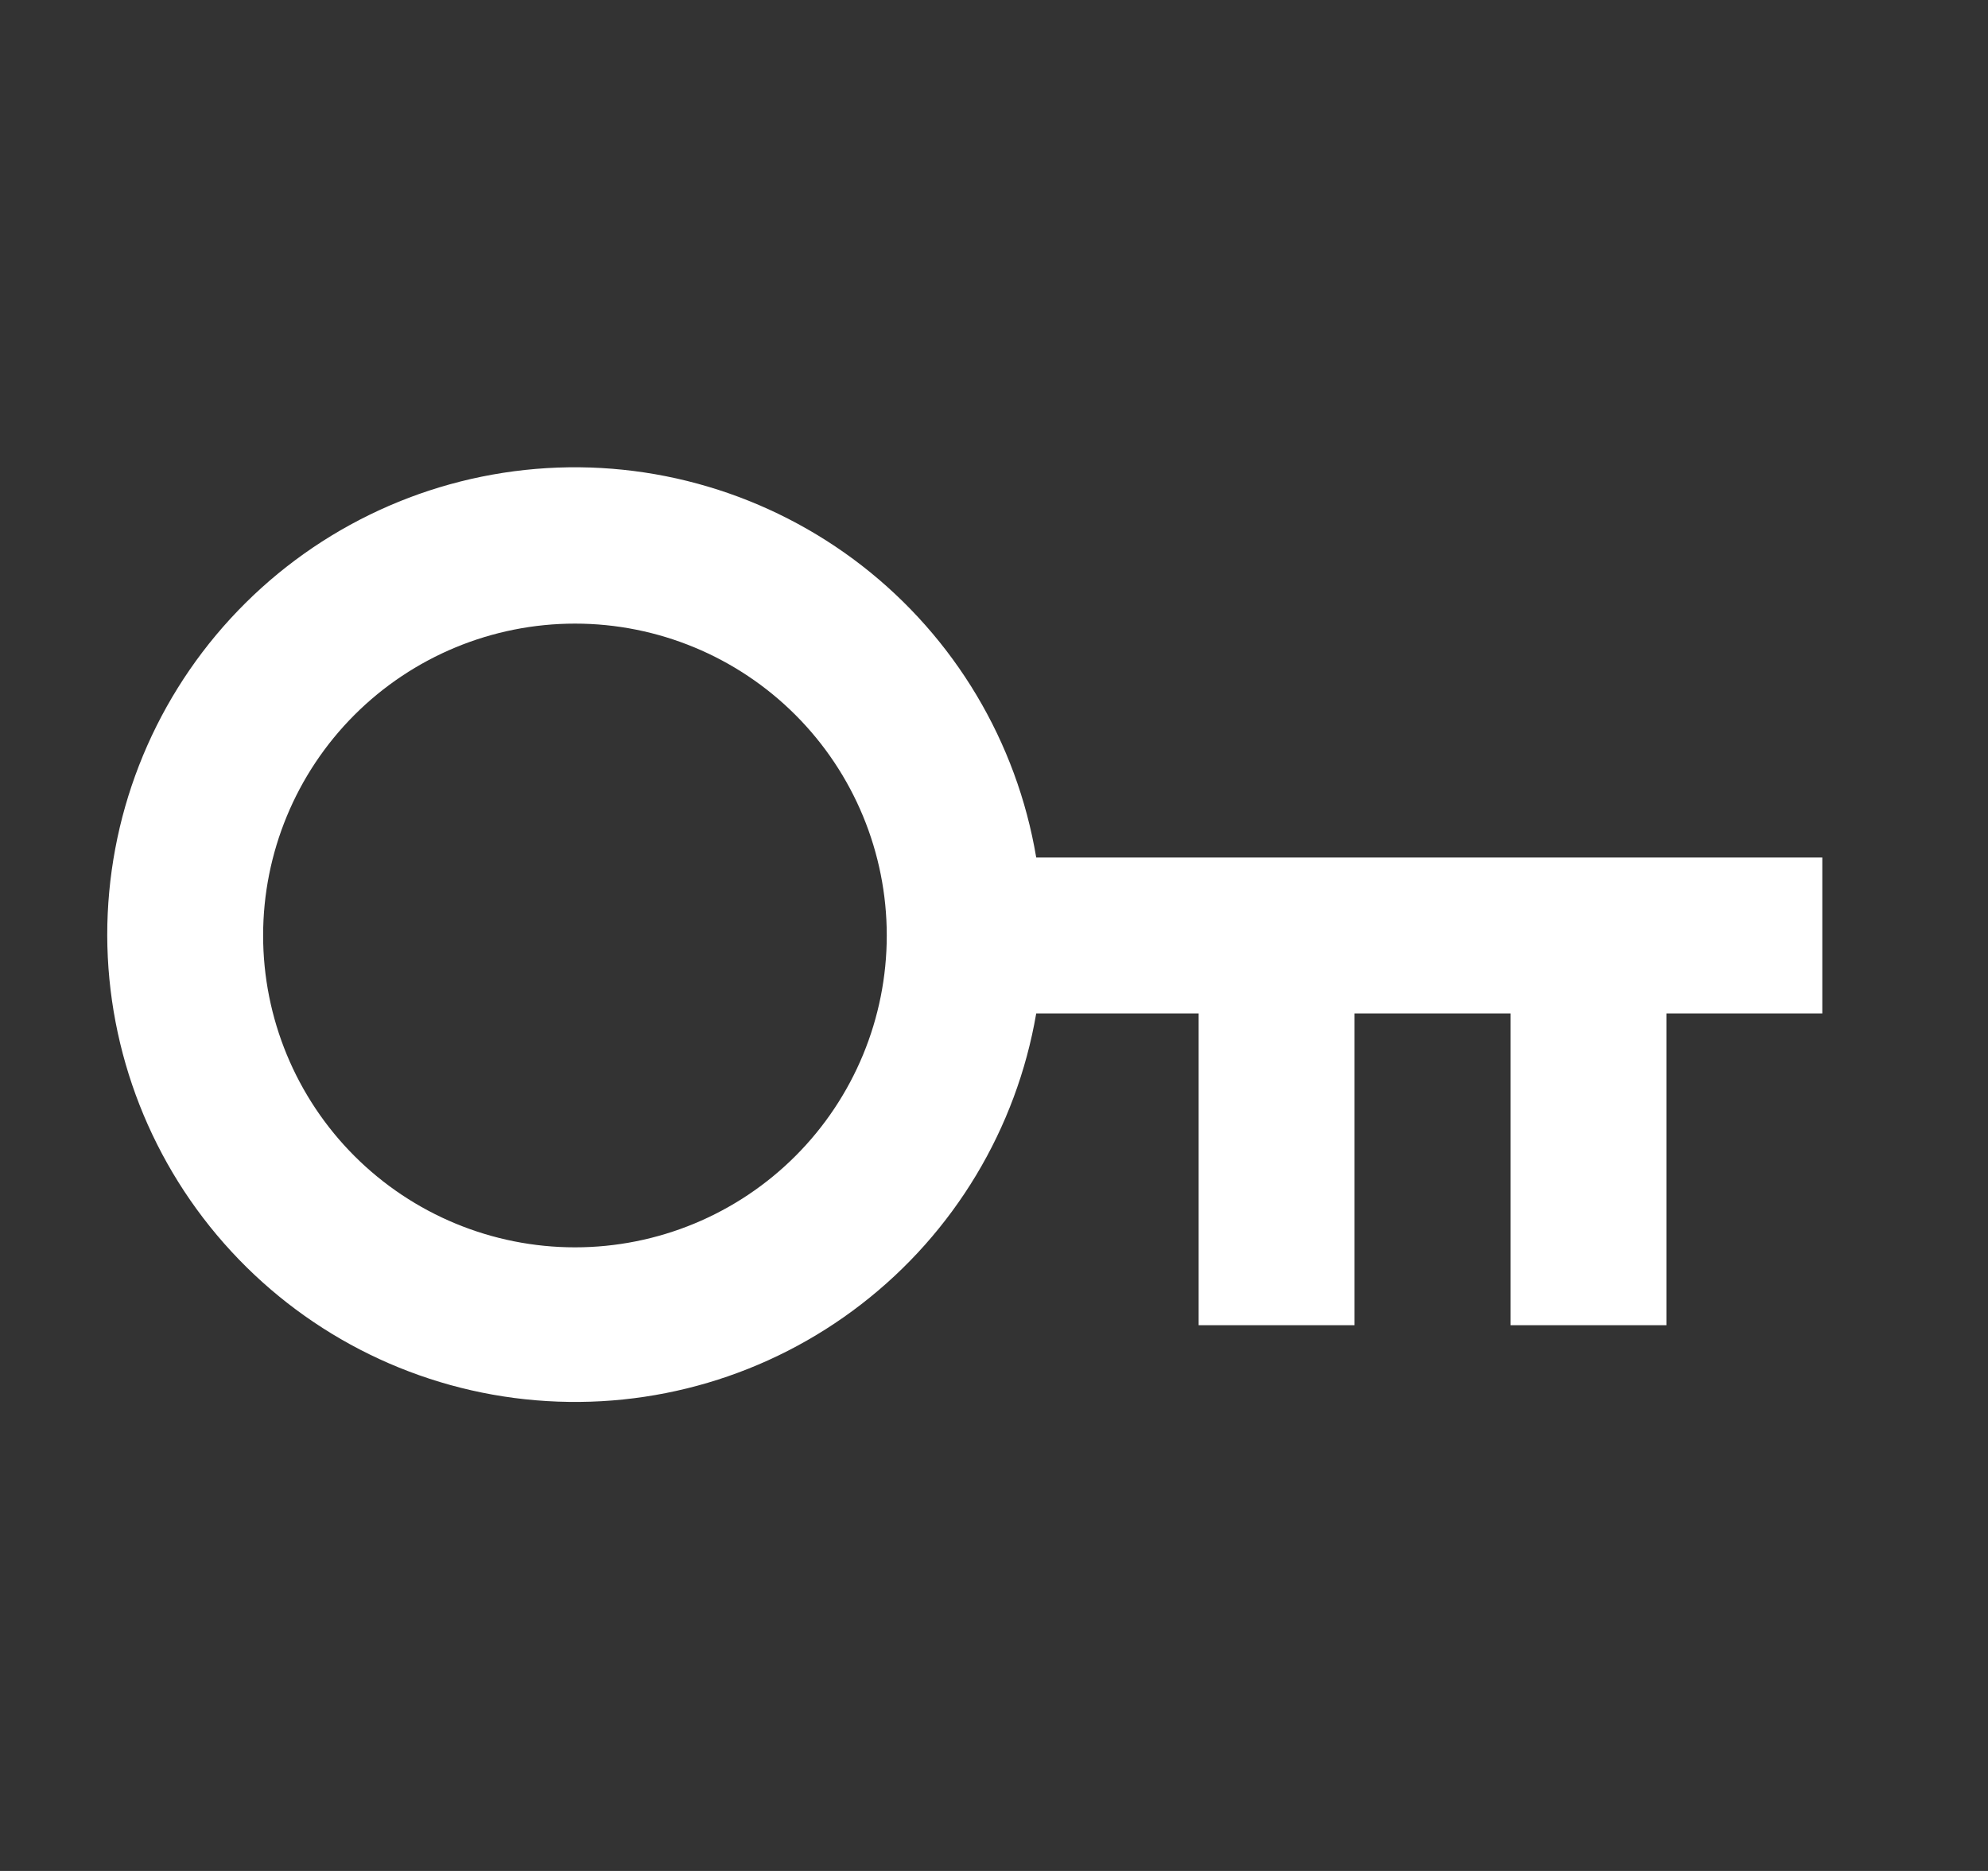 <svg width="17" height="16" viewBox="0 0 17 16" fill="none" xmlns="http://www.w3.org/2000/svg">
<rect x="0" y="0" width="17" height="16" fill="#333333" stroke="none"/>
<g clip-path="url(#clip0_1755_3407)">
<path d="M8.861 8.667C8.692 9.653 8.158 10.541 7.366 11.153C6.574 11.766 5.581 12.059 4.583 11.975C3.586 11.892 2.656 11.437 1.977 10.701C1.298 9.965 0.92 9.001 0.917 8C0.916 6.996 1.292 6.029 1.971 5.29C2.65 4.551 3.582 4.094 4.582 4.01C5.582 3.926 6.577 4.222 7.37 4.837C8.163 5.453 8.695 6.344 8.861 7.333H15.583V8.667H14.25V11.333H12.917V8.667H11.583V11.333H10.25V8.667H8.861ZM4.917 10.667C5.624 10.667 6.302 10.386 6.802 9.886C7.302 9.386 7.583 8.707 7.583 8C7.583 7.293 7.302 6.614 6.802 6.114C6.302 5.614 5.624 5.333 4.917 5.333C4.21 5.333 3.531 5.614 3.031 6.114C2.531 6.614 2.25 7.293 2.25 8C2.25 8.707 2.531 9.386 3.031 9.886C3.531 10.386 4.21 10.667 4.917 10.667Z" fill="white"/>
</g>
<defs>
<clipPath id="clip0_1755_3407">
<rect width="16" height="16" fill="white" transform="translate(0.25)"/>
</clipPath>
</defs>
</svg>
